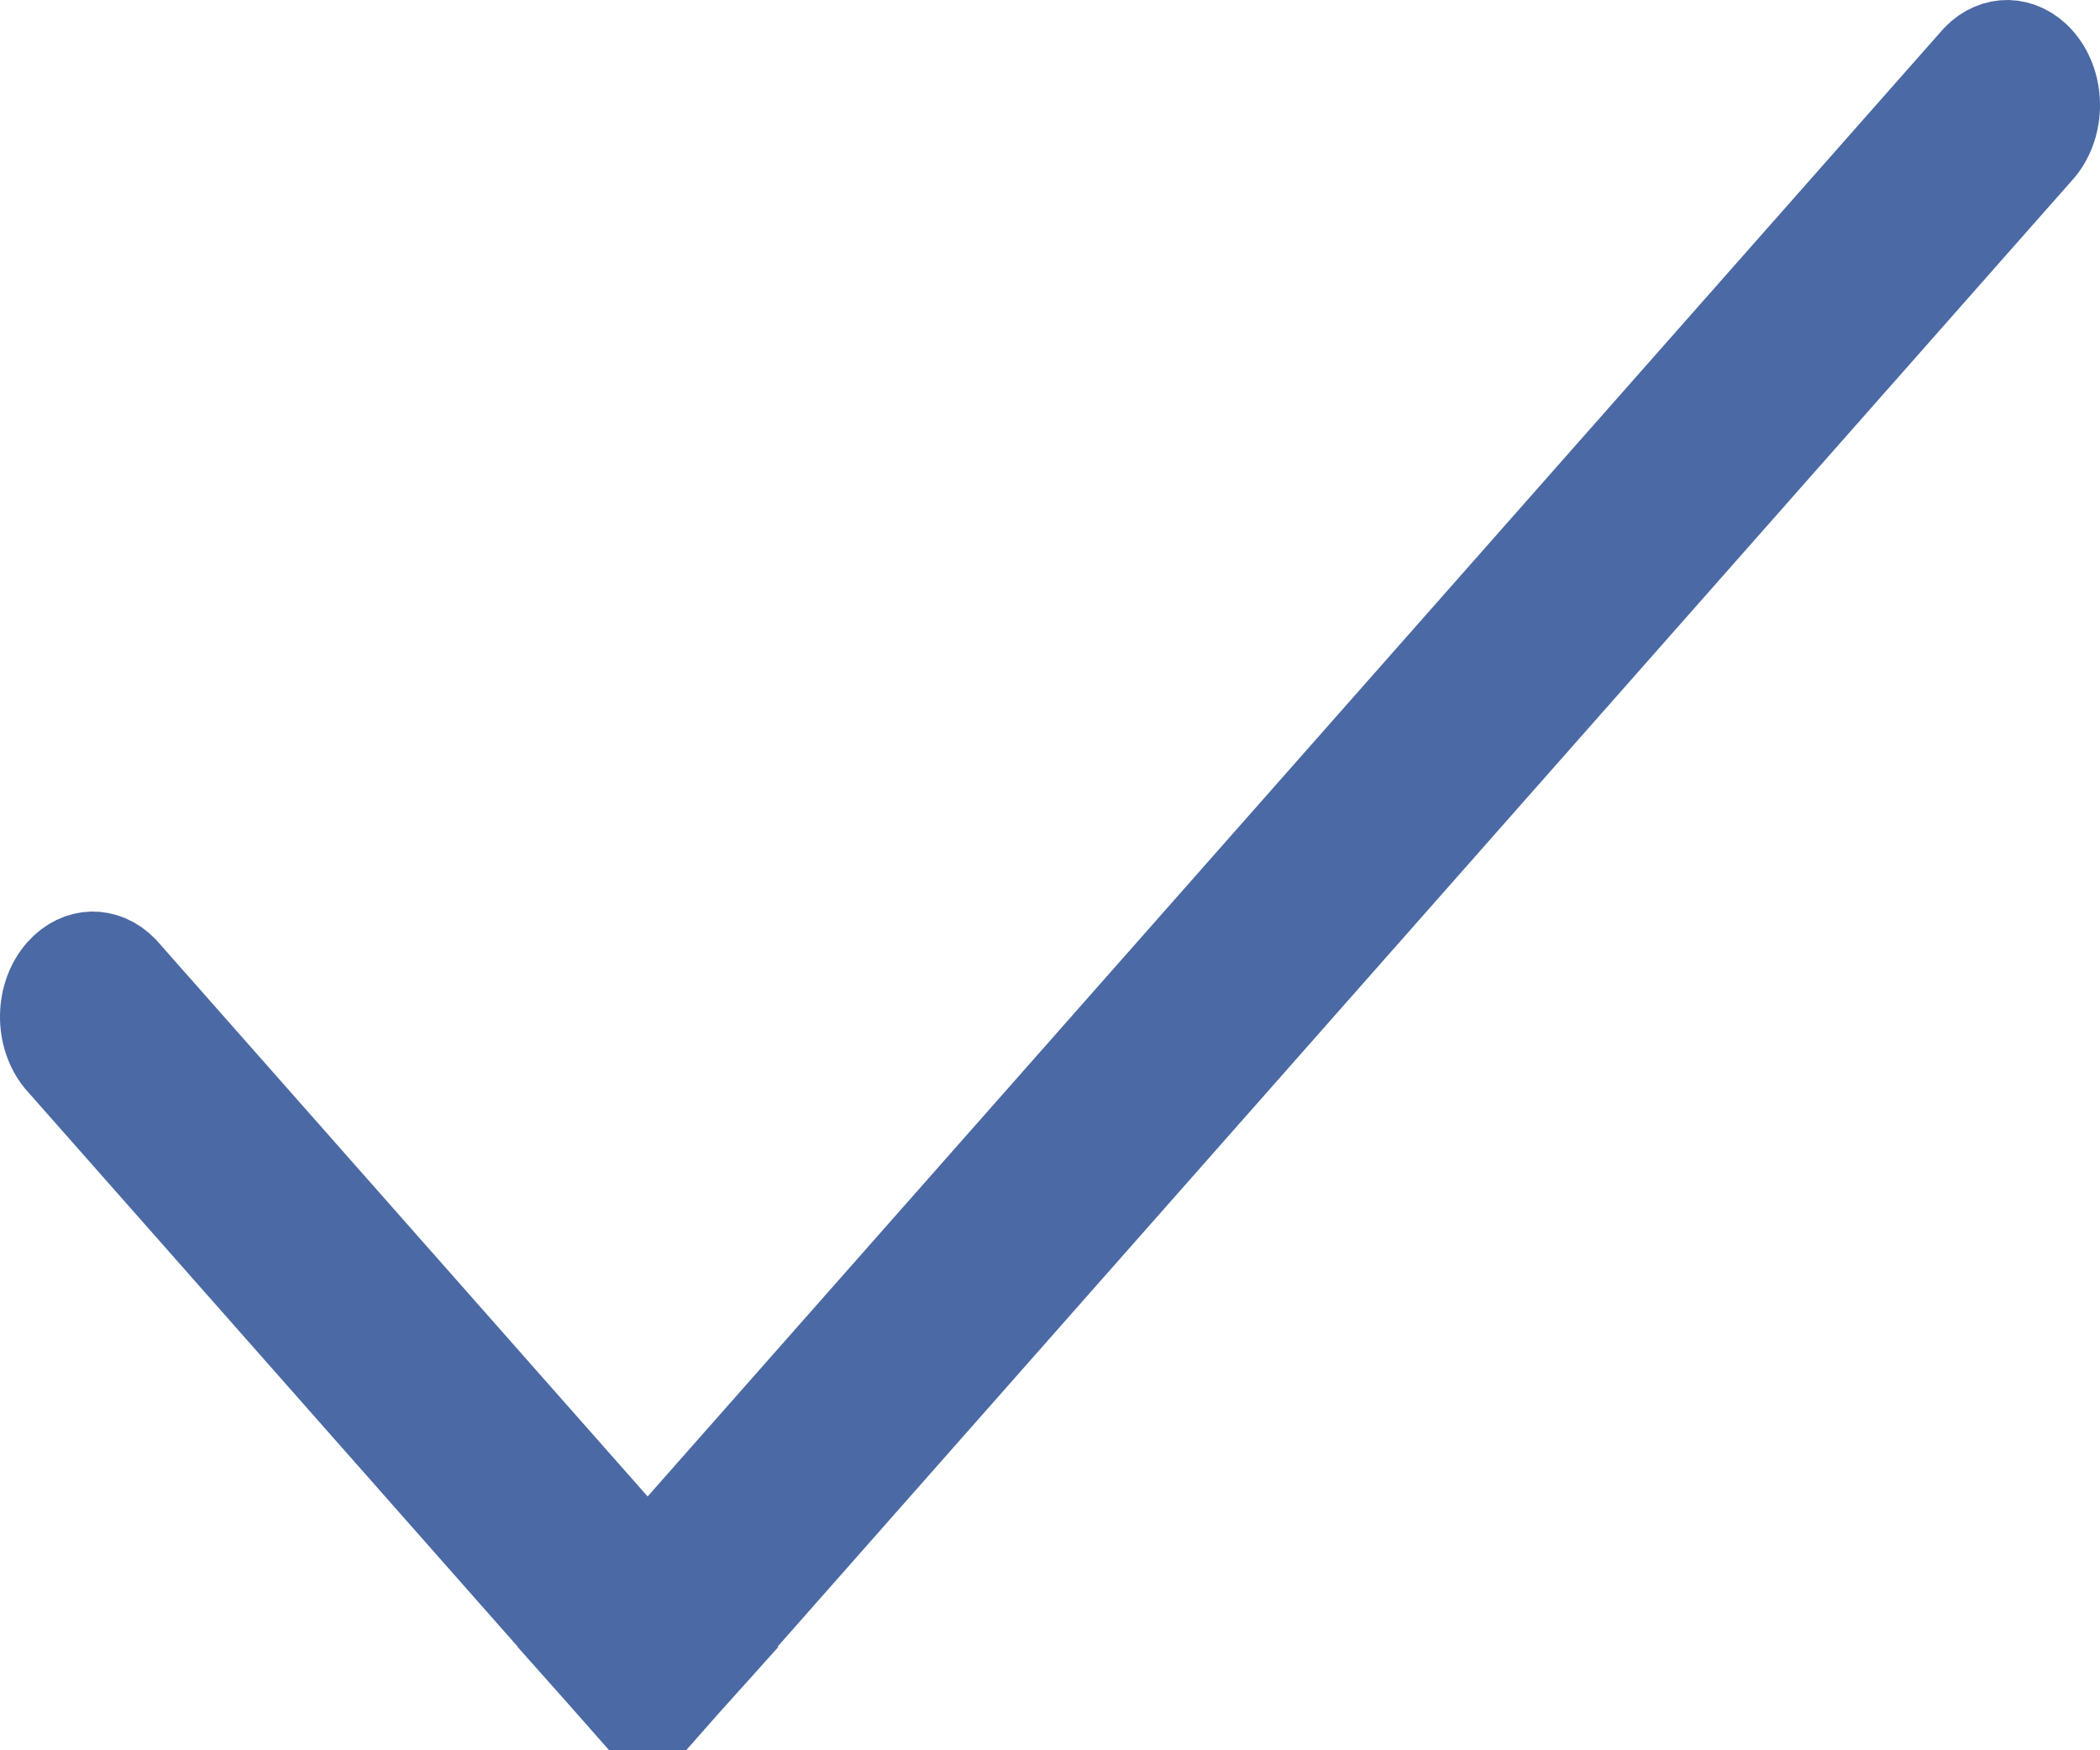 <svg width="24" height="20" viewBox="0 0 24 20" fill="none" xmlns="http://www.w3.org/2000/svg">
<path d="M7.402 17.856L7.027 17.431L1.416 11.077C1.306 10.964 1.175 10.914 1.052 10.916C0.928 10.919 0.795 10.976 0.686 11.099C0.575 11.224 0.503 11.405 0.5 11.605C0.497 11.802 0.561 11.983 0.666 12.114L7.026 19.317L7.402 17.856ZM7.402 17.856L7.776 17.431M7.402 17.856L7.776 17.431M7.776 17.431L22.584 0.661C22.694 0.547 22.825 0.498 22.948 0.5C23.072 0.503 23.206 0.56 23.314 0.683C23.425 0.808 23.497 0.989 23.5 1.188C23.503 1.385 23.439 1.567 23.334 1.698L7.777 19.317L7.776 17.431ZM7.402 19.5C7.274 19.5 7.138 19.443 7.027 19.318H7.777C7.665 19.443 7.529 19.5 7.402 19.5Z" fill="#4B69A4" stroke="#4B69A4"/>
</svg>
